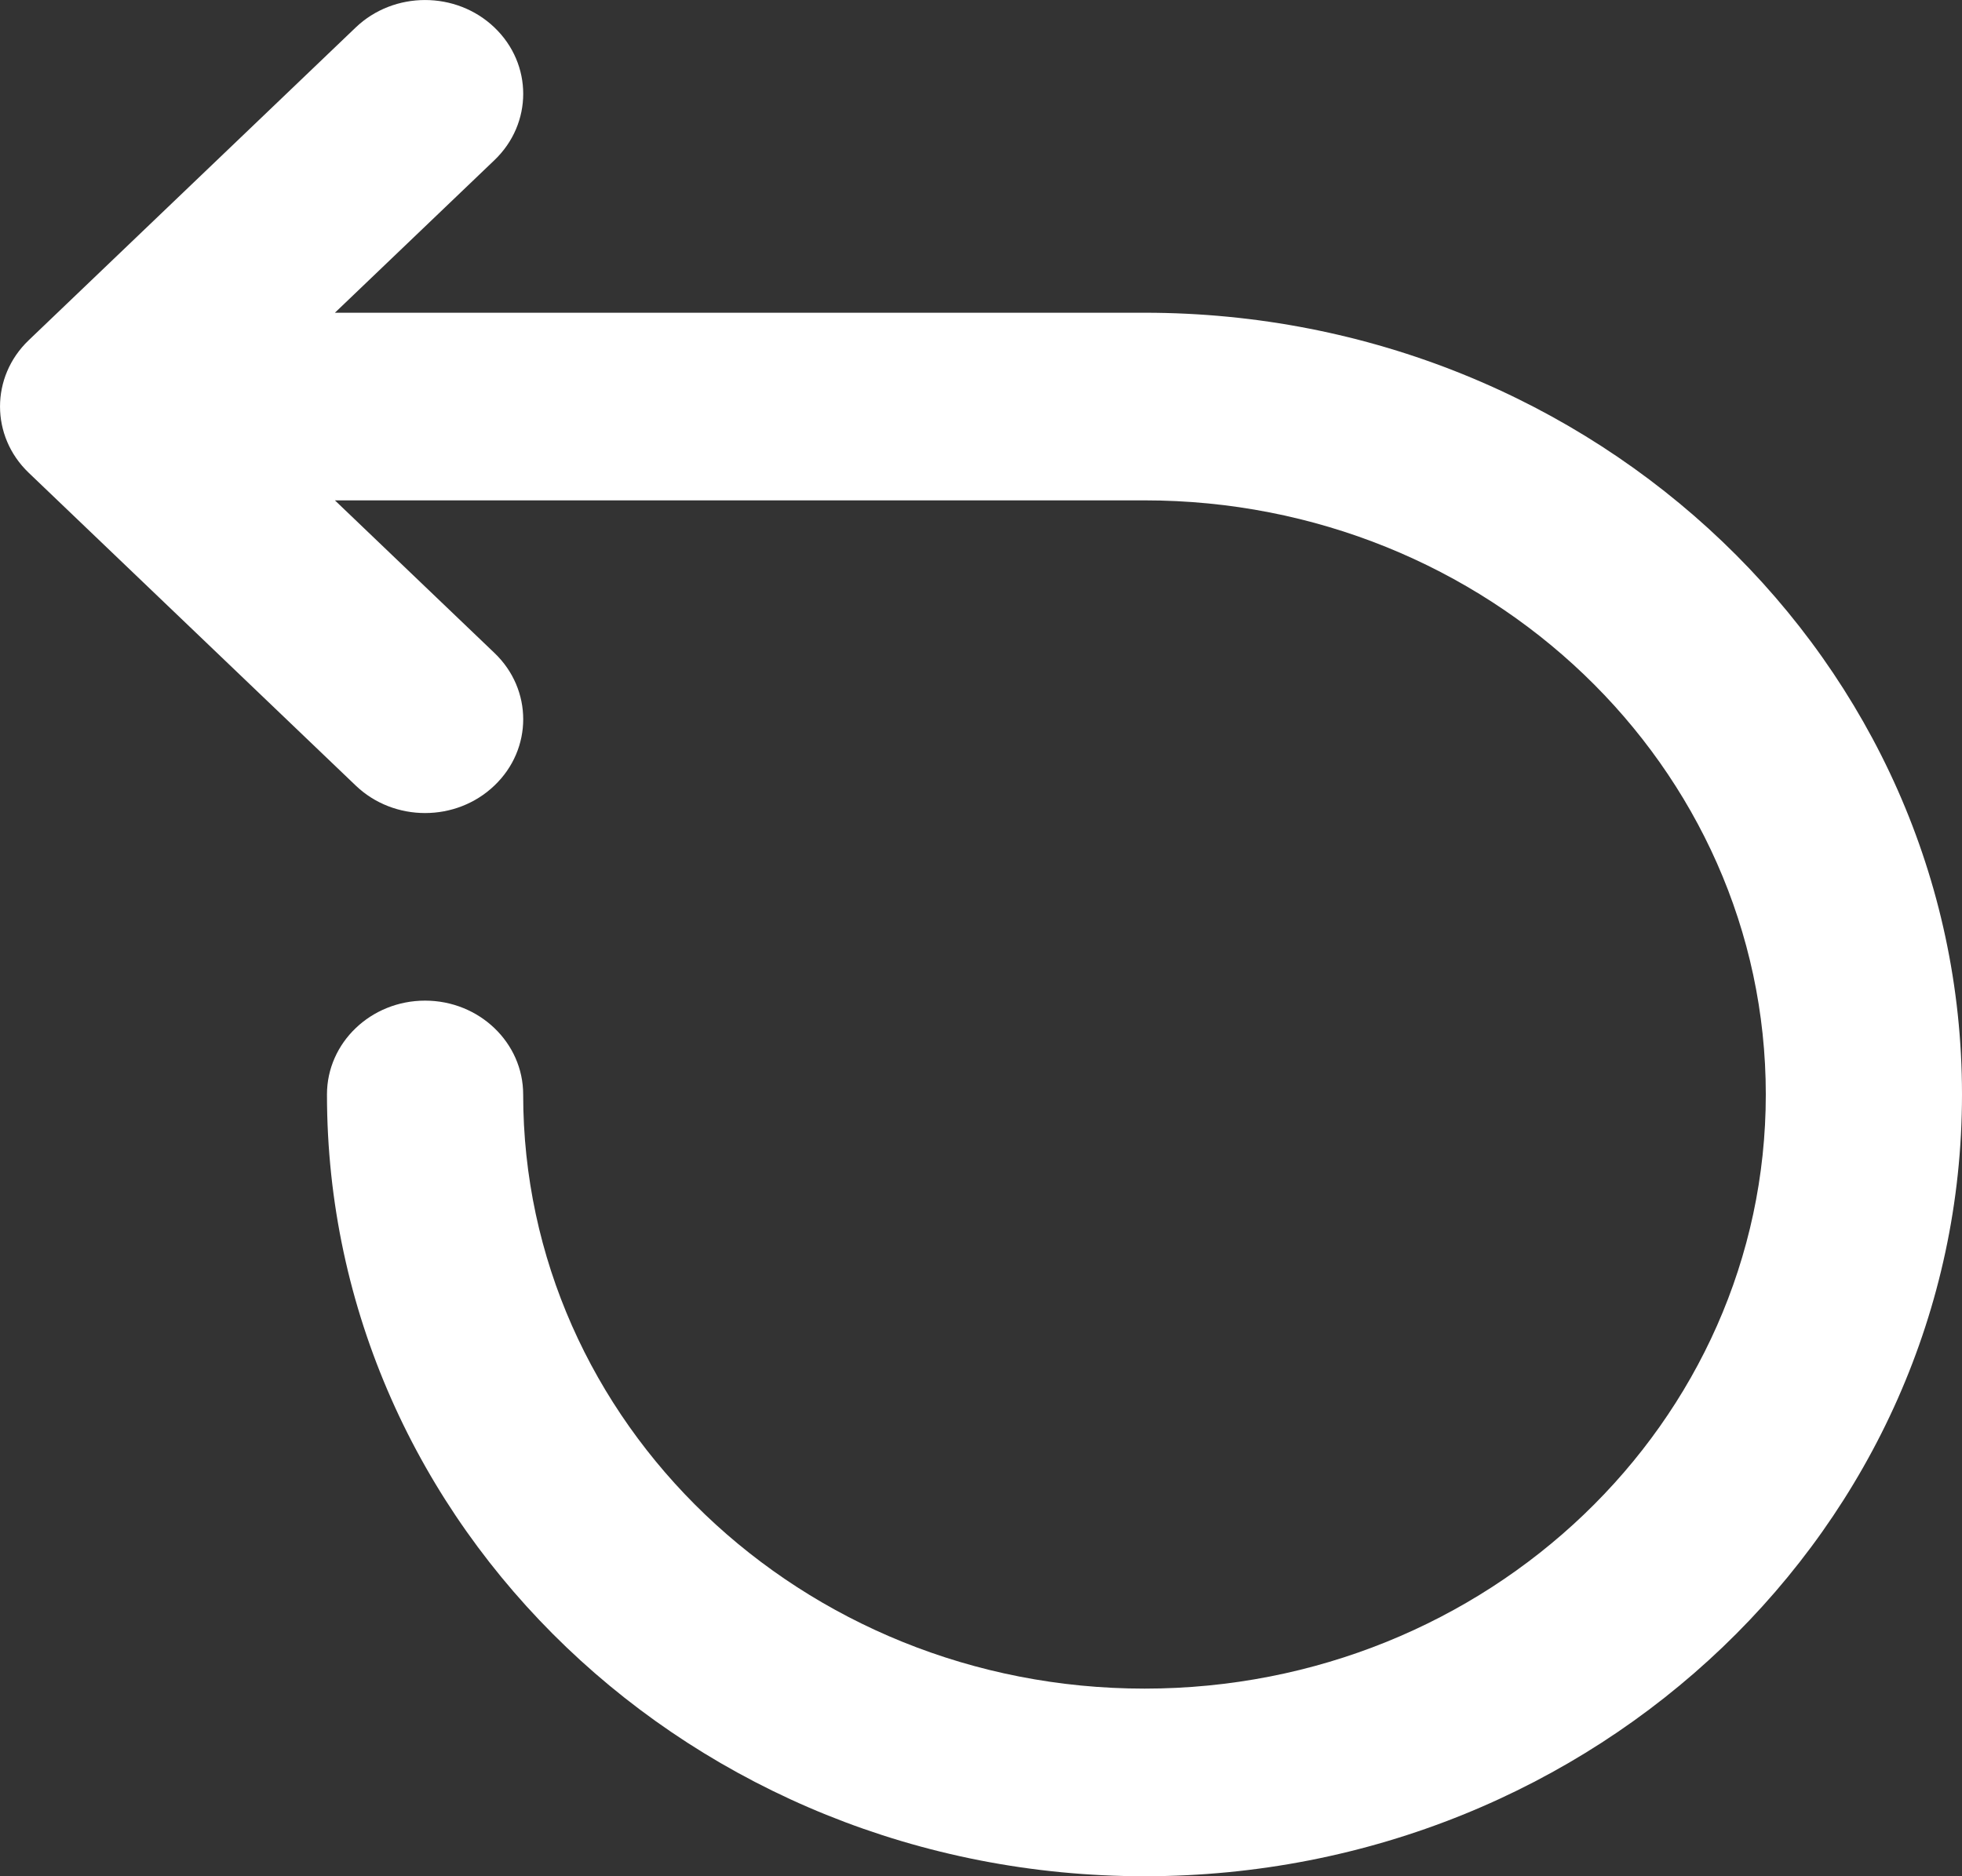 <svg width="23" height="22" viewBox="0 0 23 22" fill="none" xmlns="http://www.w3.org/2000/svg">
<rect x="0" y="0" width="23" height="22" fill="#333333" stroke="none"/>
<path d="M5.796 0.322C6.246 0.752 6.246 1.448 5.796 1.878L3.926 3.667H13.417C18.709 3.667 23 7.771 23 12.833C23 17.896 18.709 22 13.417 22C8.124 22 3.833 17.896 3.833 12.833C3.833 12.226 4.348 11.733 4.983 11.733C5.618 11.733 6.133 12.226 6.133 12.833C6.133 16.681 9.394 19.8 13.417 19.8C17.439 19.8 20.7 16.681 20.7 12.833C20.7 8.986 17.439 5.867 13.417 5.867H3.926L5.796 7.656C6.246 8.085 6.246 8.782 5.796 9.211C5.347 9.641 4.619 9.641 4.17 9.211L0.337 5.544C-0.112 5.115 -0.112 4.418 0.337 3.989L4.17 0.322C4.619 -0.107 5.347 -0.107 5.796 0.322Z" fill="white"/>
</svg>
